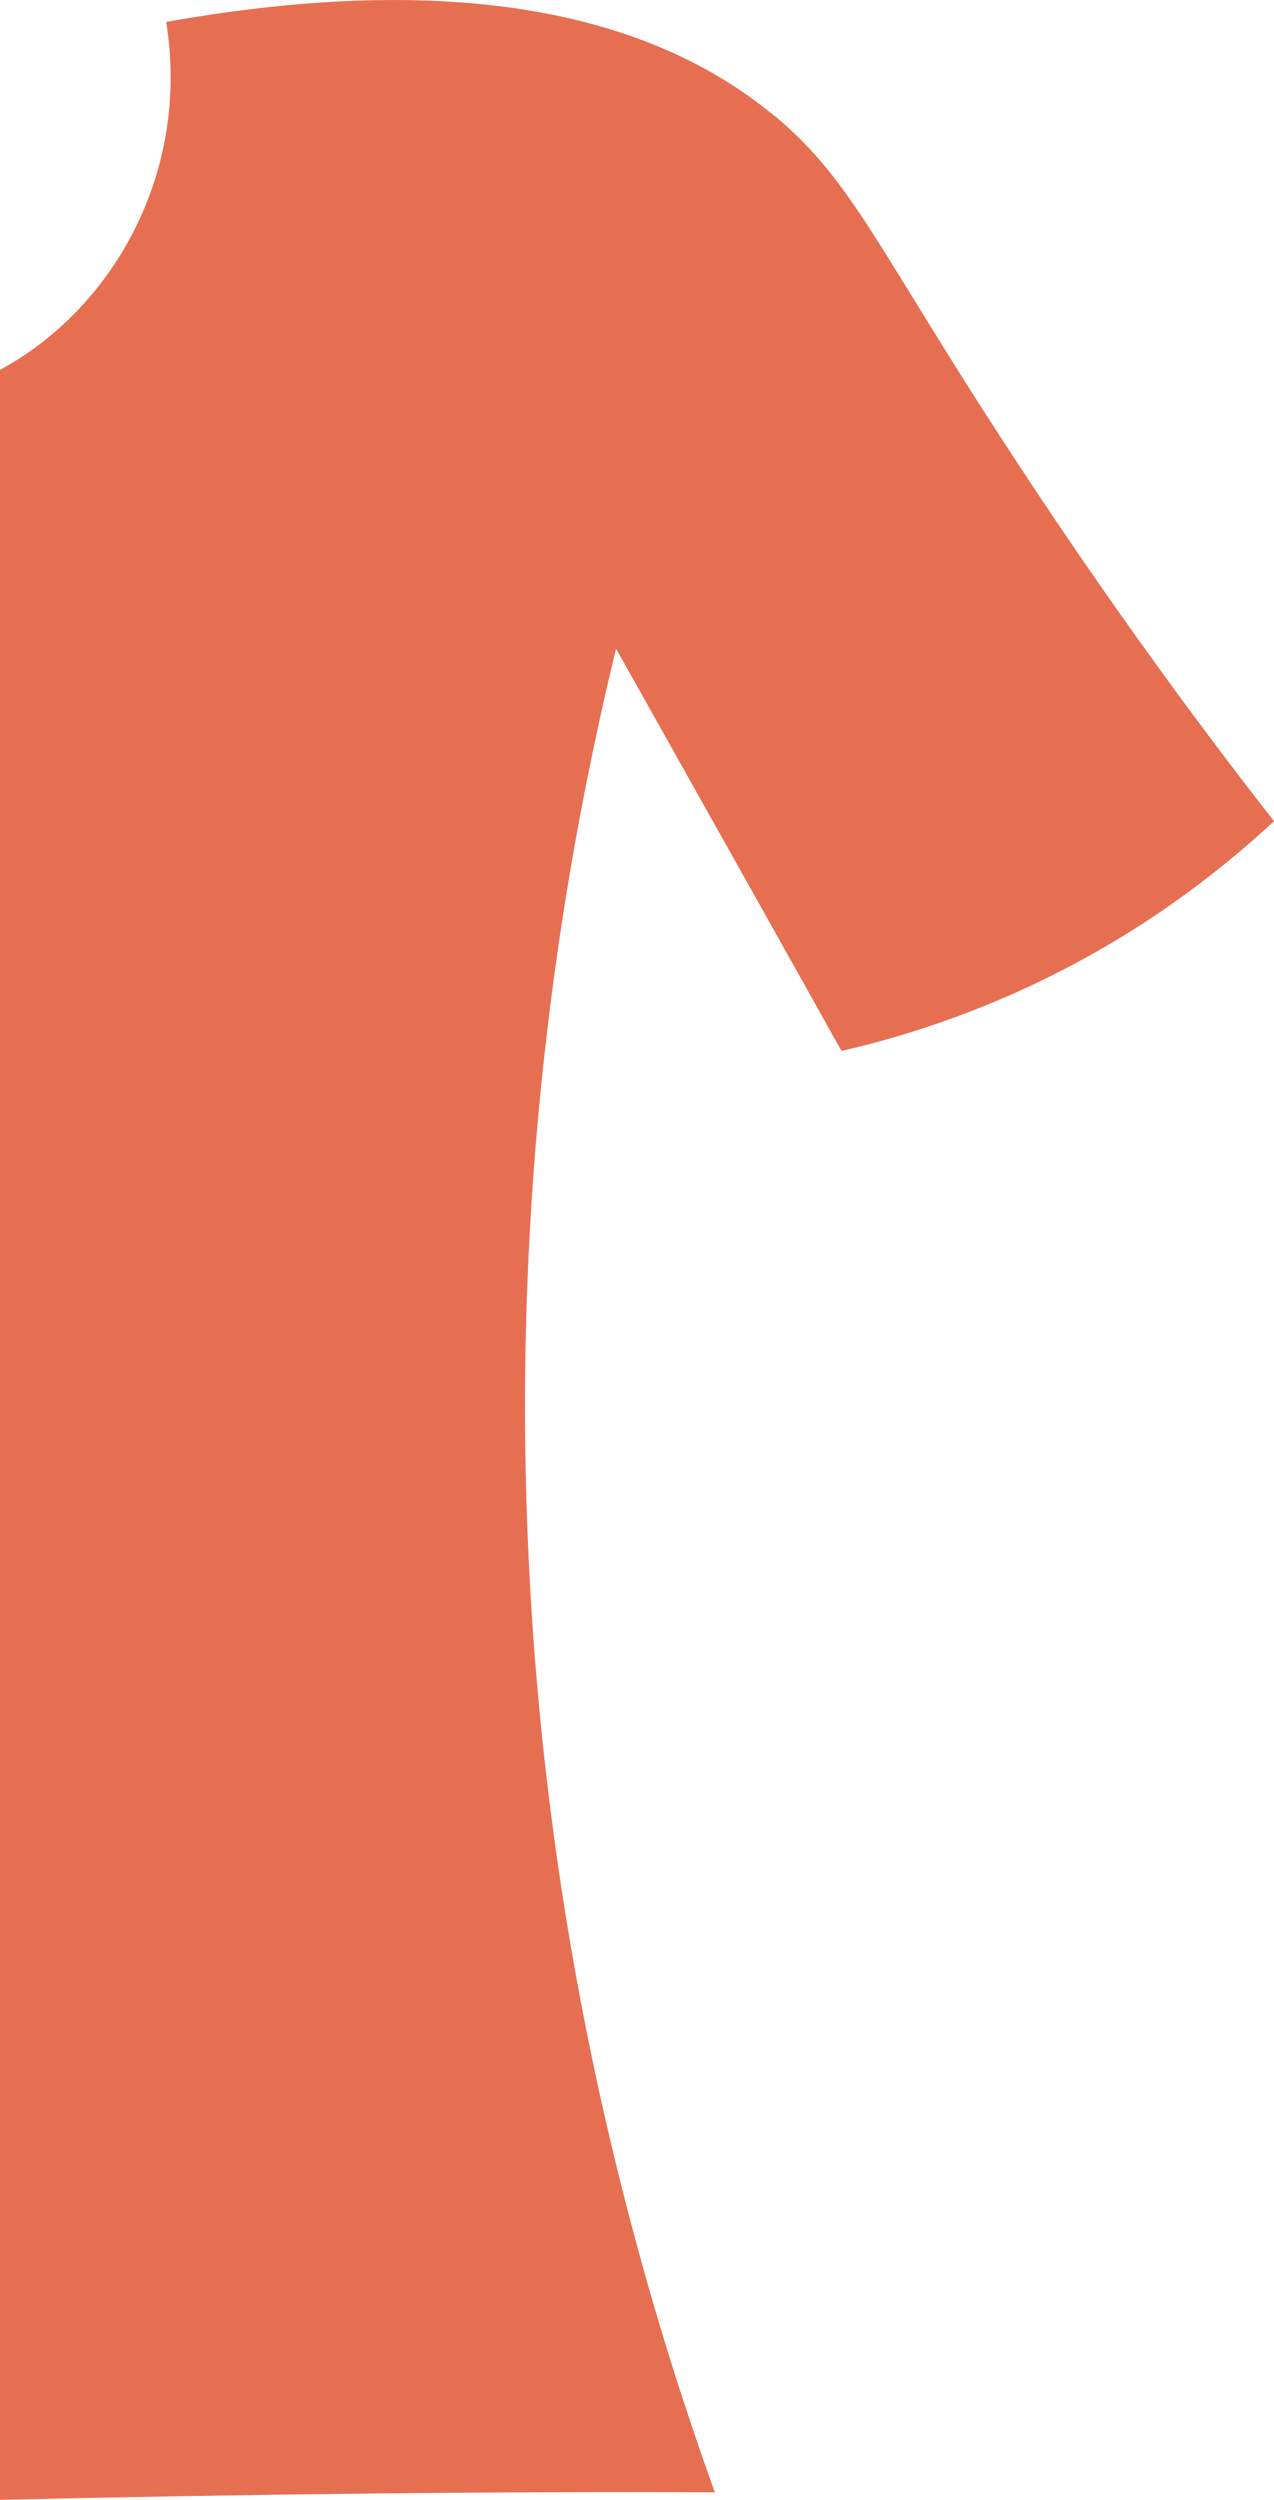 <?xml version="1.0" encoding="UTF-8"?>
<svg id="Layer_2" data-name="Layer 2" xmlns="http://www.w3.org/2000/svg" viewBox="0 0 38.94 76.38">
  <defs>
    <style>
      .cls-1 {
        fill: #e76f51;
        stroke-width: 0px;
      }
    </style>
  </defs>
  <g id="vliegende_kleren" data-name="vliegende kleren">
    <path class="cls-1" d="M23.68,3.55C20.81,1.17,15.52-1.19,5.08.67c.75,4.69-1.7,8.81-5.08,10.63v65.08c7.44-.17,14.75-.26,21.85-.23-2.5-6.93-5.3-17.13-5.74-29.71-.39-10.87,1.11-20,2.72-26.62,2.3,4.1,4.6,8.19,6.89,12.29,2.01-.46,4.72-1.31,7.63-2.94,2.4-1.34,4.24-2.83,5.59-4.08-2.33-2.98-5.7-7.51-9.4-13.36-2.94-4.65-3.75-6.42-5.85-8.18Z"/>
  </g>
</svg>